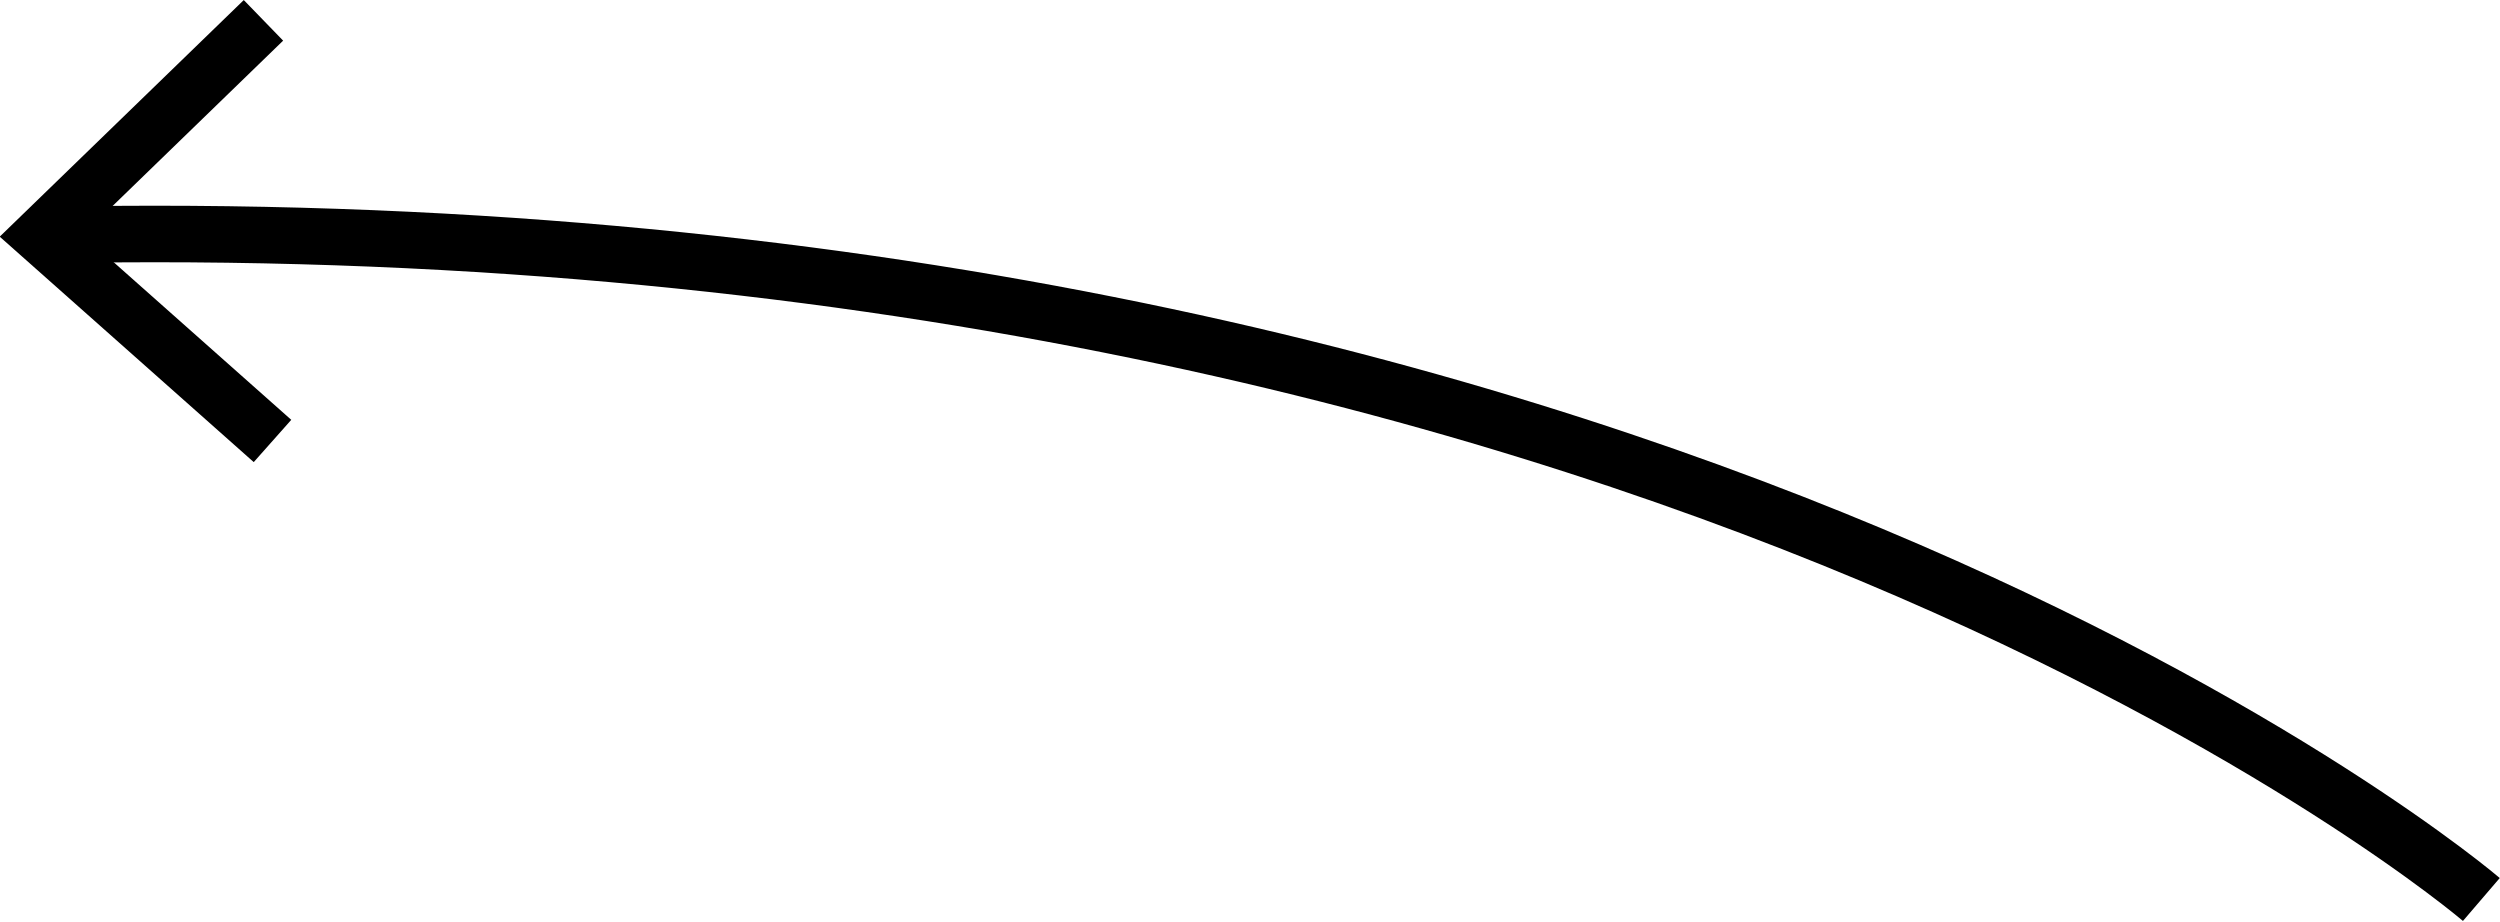 <svg id="Capa_1" data-name="Capa 1" xmlns="http://www.w3.org/2000/svg" viewBox="0 0 44.22 16.3"><defs><style>.cls-1{fill:none;stroke:#000;}</style></defs><path class="cls-1" d="M44.17,16.27S29.77,3.92,1,4.52" transform="translate(-0.28 -0.36)"/><polyline class="cls-1" points="4.66 0.36 0.73 4.17 4.82 7.8"/></svg>